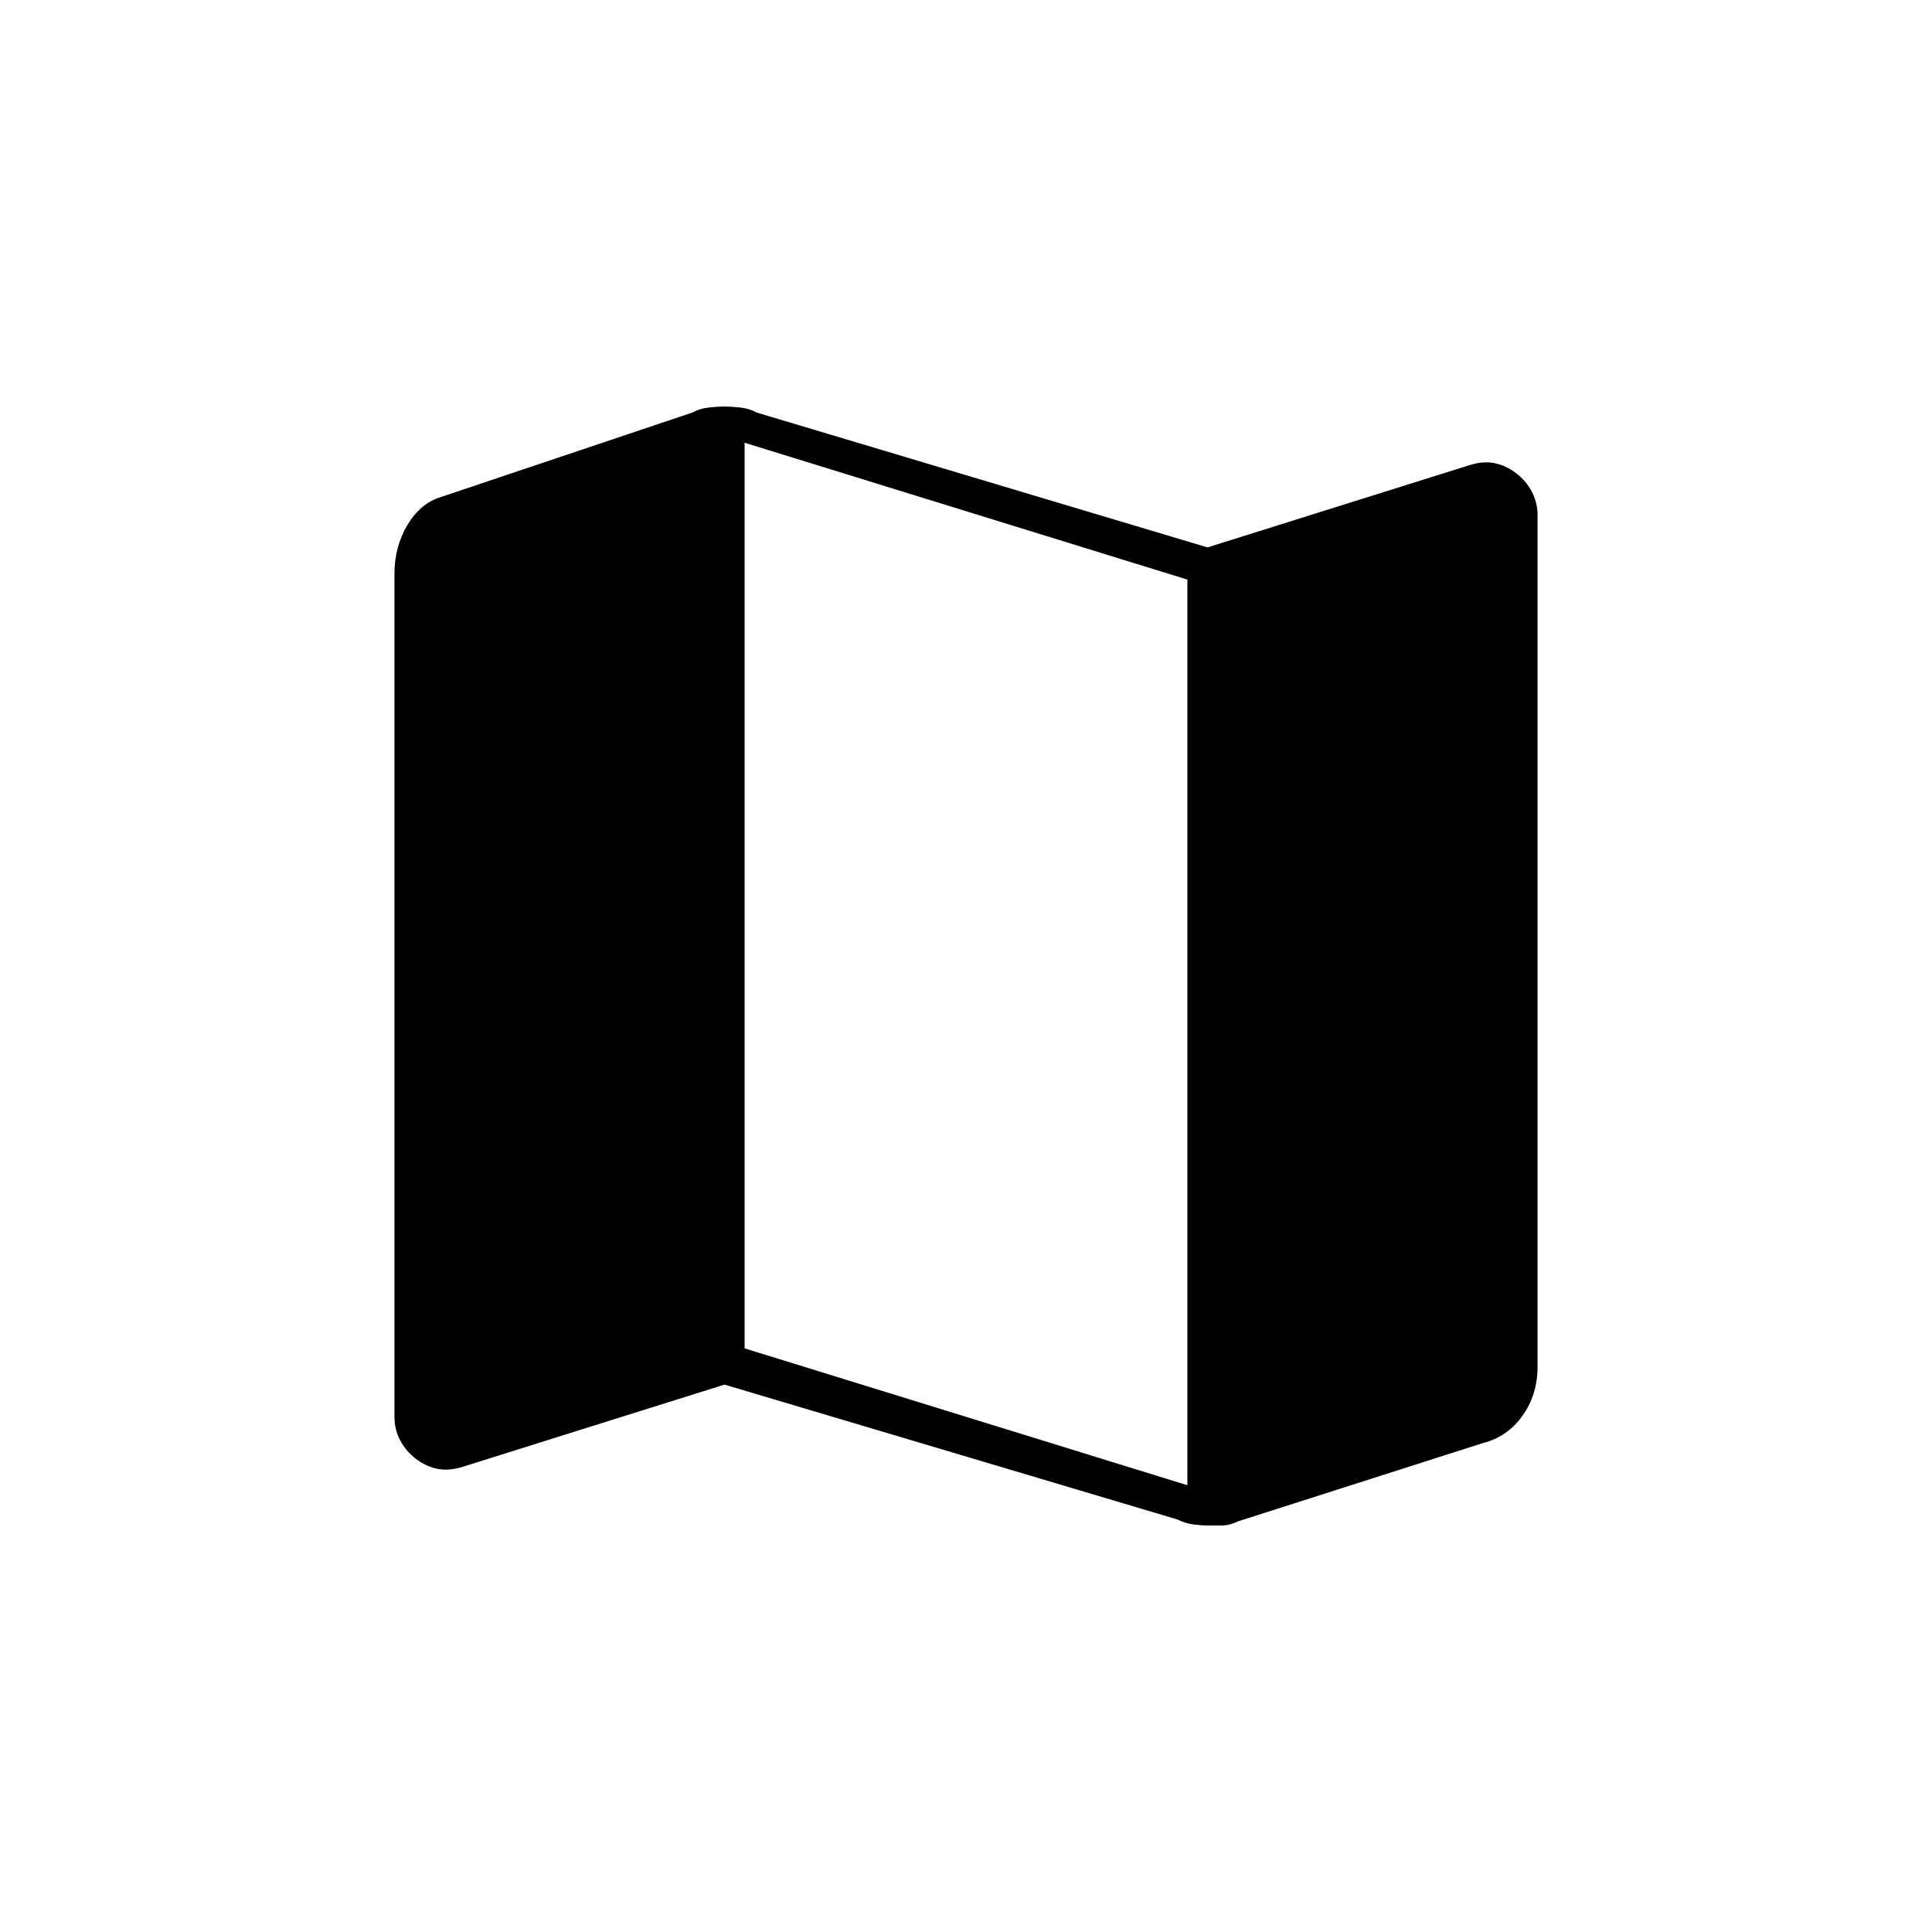 <svg xmlns="http://www.w3.org/2000/svg" height="20" viewBox="0 -960 960 960" width="20"><path d="m585-205-225-67-130.092 40.842Q223-229 217.375-230.134q-5.625-1.134-10.625-4.915-5-3.78-7.875-9.207Q196-249.683 196-256v-418.667q0-13.767 6.5-24.55Q209-710 219-713l125-42q3.615-2 8.115-2.5T360-758q3.385 0 7.885.5T376-755l224 67 130.092-40.842Q737-731 742.625-729.866q5.625 1.134 10.625 4.915 5 3.78 7.875 9.207Q764-710.317 764-704v423.129q0 13.871-7.5 24.371Q749-246 737-243l-122 39q-4 2-8.074 2h-7q-2.926 0-6.926-.5t-8-2.5Zm5-17v-450l-220-68v450l220 68Z"/></svg>